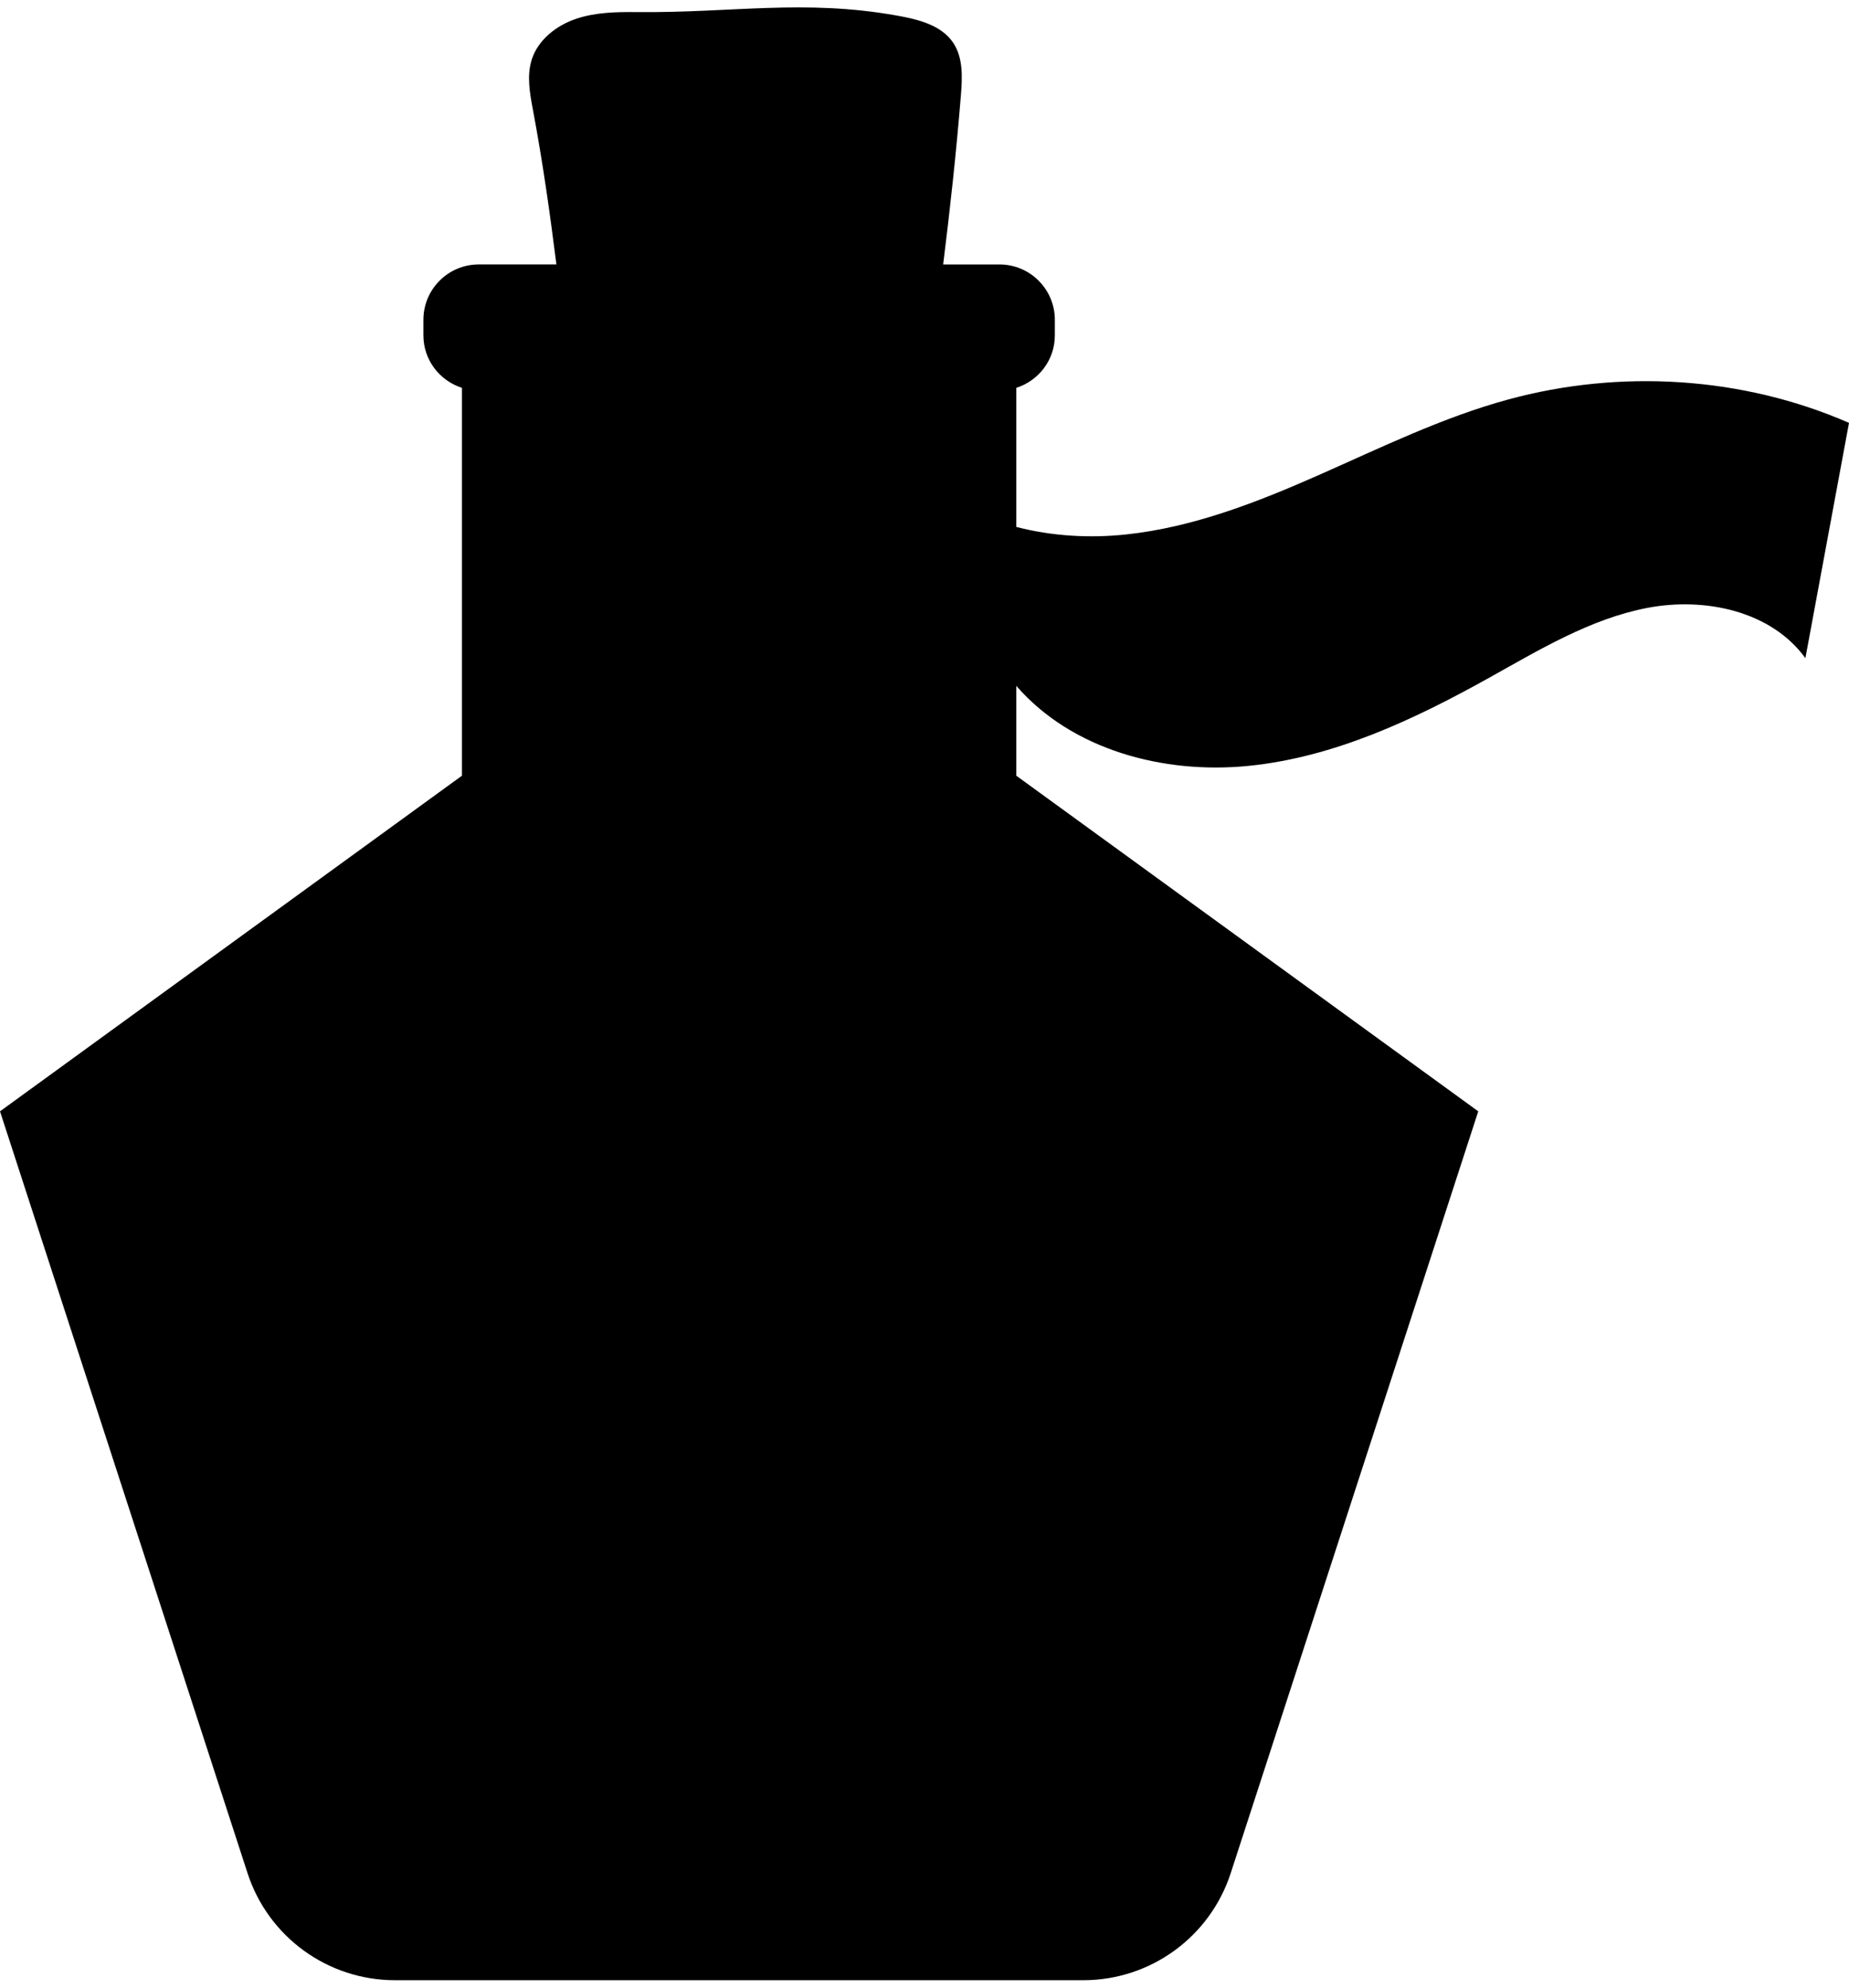 <svg xmlns="http://www.w3.org/2000/svg" version="1.1" xmlns:xlink="http://www.w3.org/1999/xlink" width="40" height="43"><svg width="40" height="43" viewBox="0 0 403.009 430" xmlns="http://www.w3.org/2000/svg" fill="currentColor" aria-hidden="true">
  <path d="M328.728,85.458c-14.258,3.884-27.619,10.431-41.136,16.405c-13.517,5.974-27.491,11.461-42.187,13.018
    c-7.95,0.842-16.165,0.365-23.889-1.645V82.921c4.859-1.56,8.399-6.062,8.399-11.44v-3.388c0-6.666-5.404-12.069-12.069-12.069
    h-12.272c1.527-12.248,2.863-24.517,3.861-36.823c0.319-3.93,0.524-8.195-1.663-11.476c-2.607-3.91-7.708-5.134-12.335-5.958
    c-20.221-3.598-35.891-0.558-56.428-0.749c-4.533-0.042-9.158,0.014-13.452,1.469c-4.294,1.455-8.268,4.551-9.651,8.868
    c-1.112,3.47-0.448,7.23,0.225,10.811c2.216,11.797,3.764,22.913,5.144,33.856h-16.92c-6.665,0-12.069,5.404-12.069,12.069v3.388
    c0,5.377,3.541,9.879,8.399,11.44v84.543L0,240.615l53.951,166.044C58.473,420.577,71.443,430,86.077,430h150.046
    c14.634,0,27.604-9.423,32.127-23.341l53.951-166.044l-100.685-73.151v-19.582c12.145,13.987,32.151,19.286,50.602,17.438
    c18.58-1.861,35.925-10.007,52.242-19.087c11.111-6.183,22.236-12.967,34.725-15.356c12.49-2.388,26.964,0.661,34.419,10.962
    c3.168-17.094,6.337-34.189,9.505-51.283C379.825,80.427,353.139,78.808,328.728,85.458z"></path>
</svg><style>@media (prefers-color-scheme: light) { :root { filter: none; } }
@media (prefers-color-scheme: dark) { :root { filter: invert(100%); } }
</style></svg>